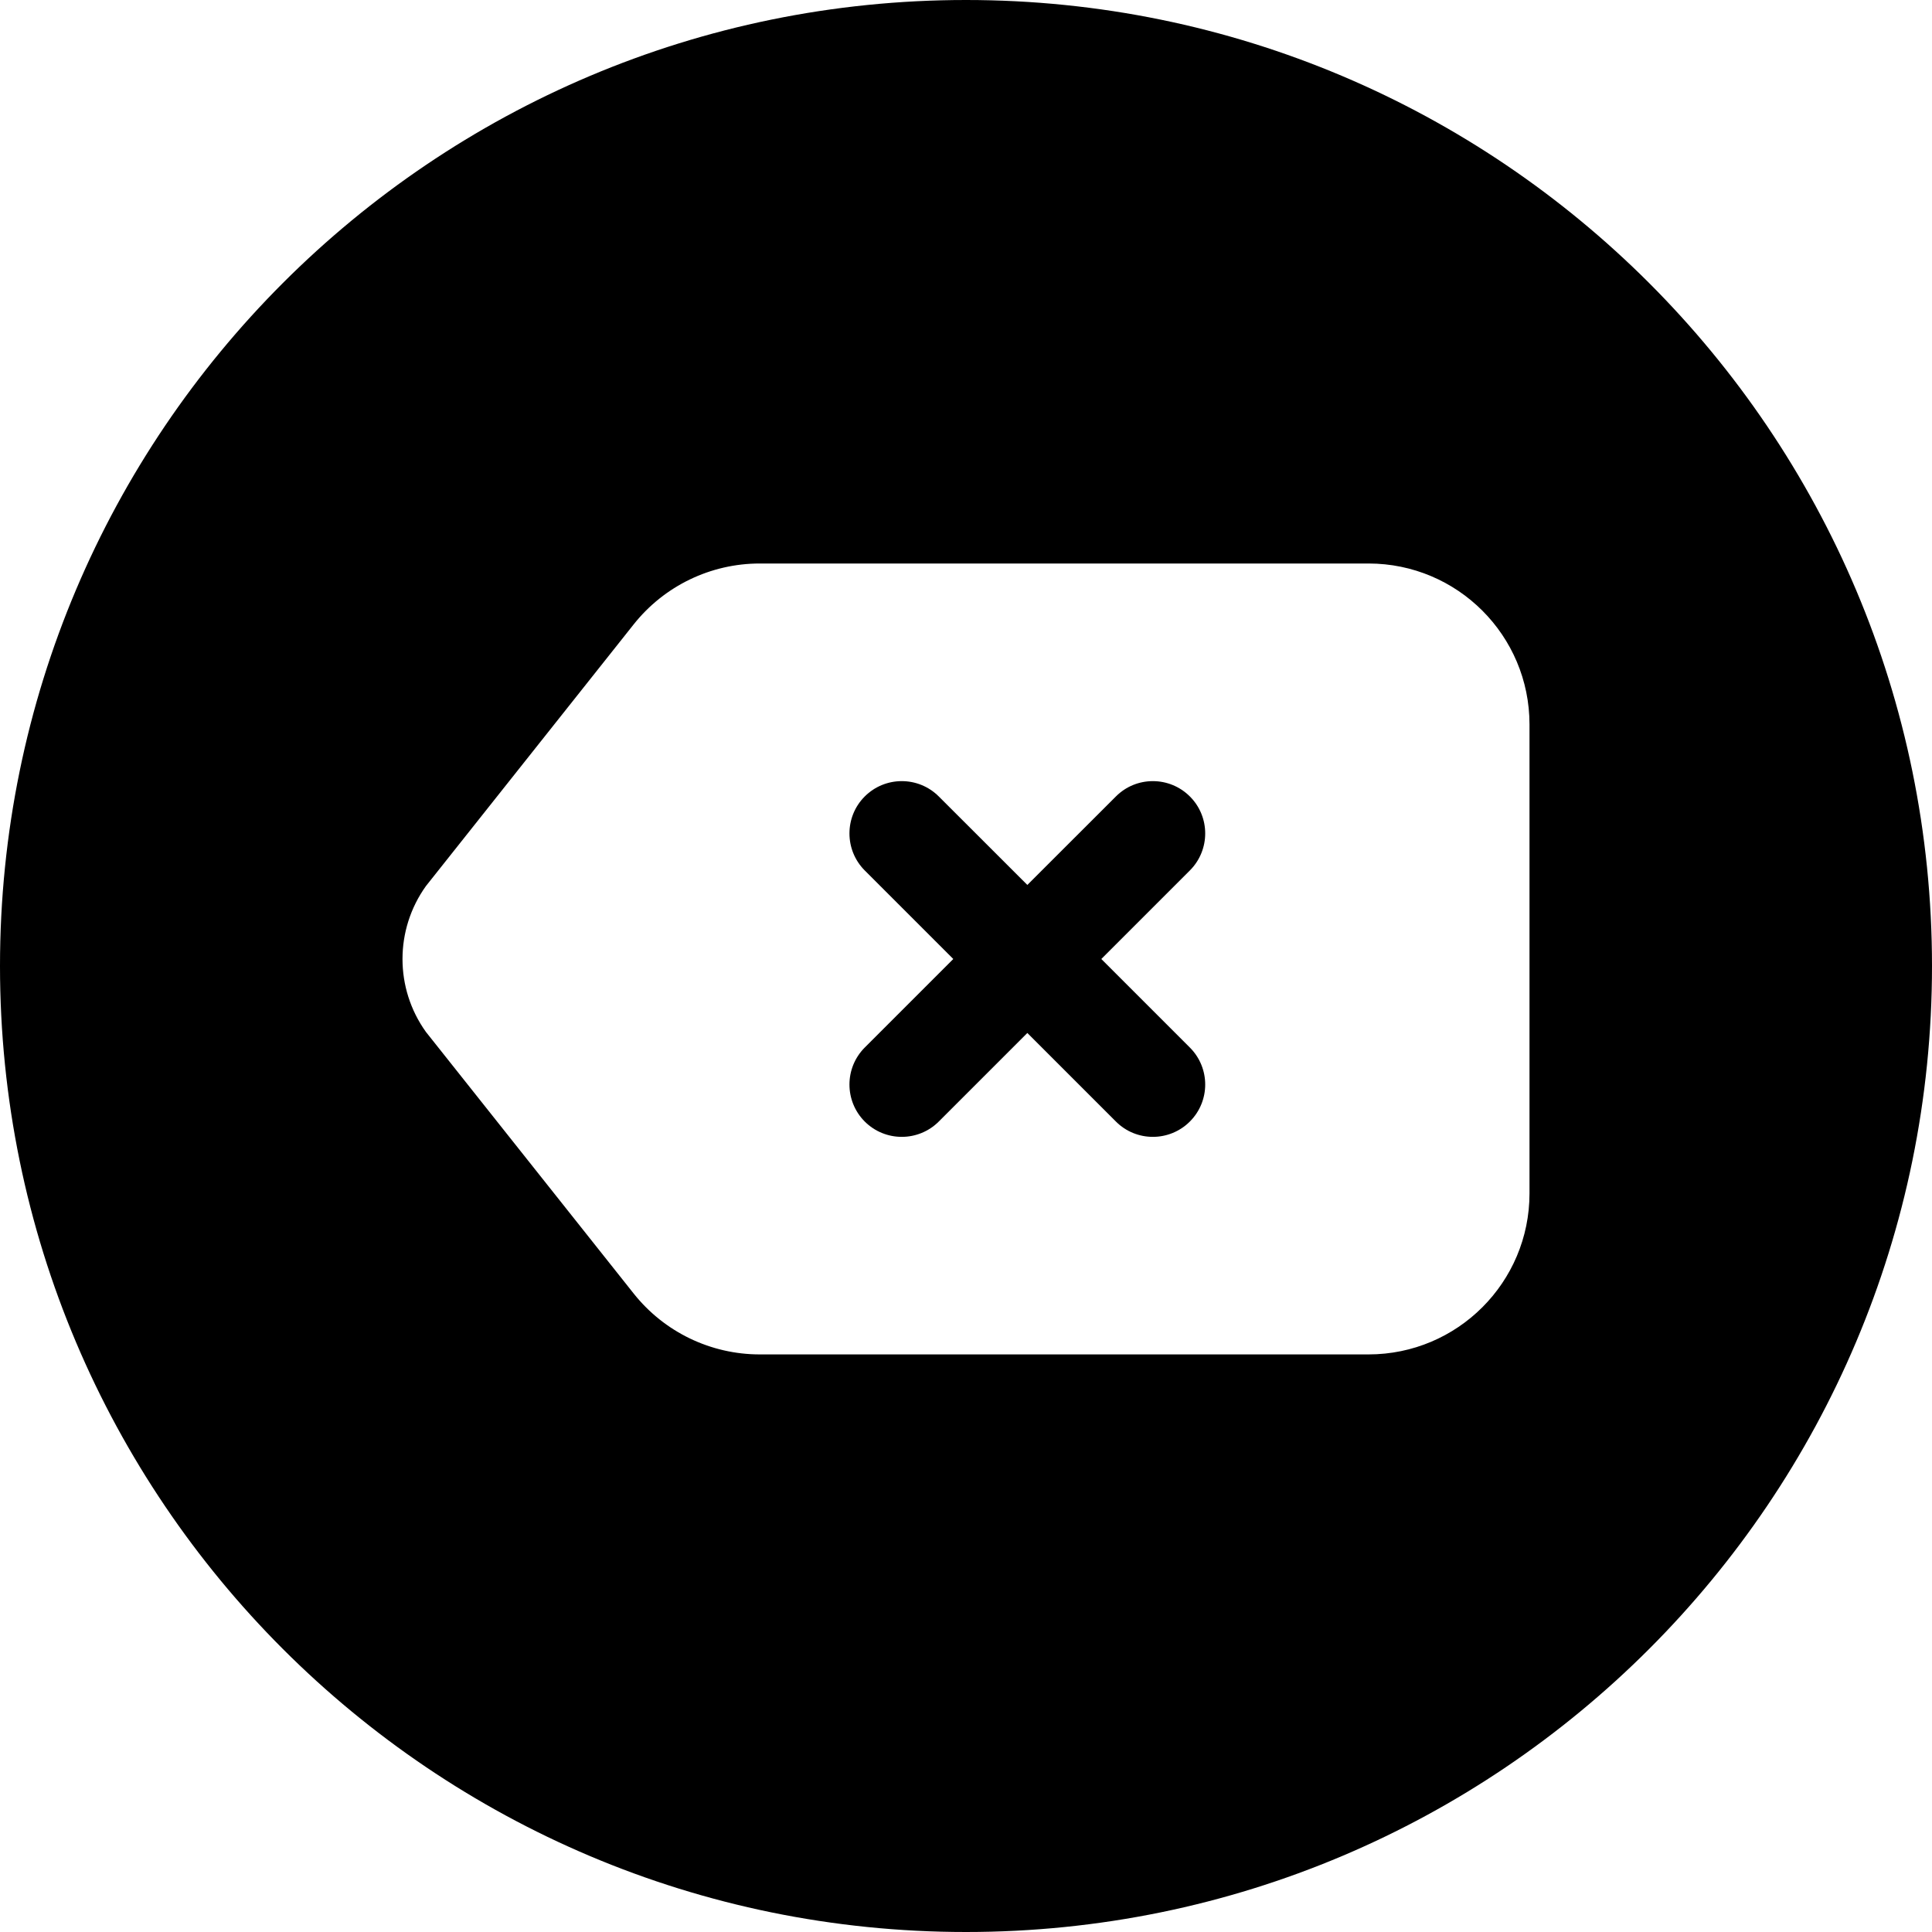 <svg width="24" height="24" viewBox="0 0 24 24" fill="none" xmlns="http://www.w3.org/2000/svg">
<path d="M12 0C5.373 0 0 5.373 0 12C0 18.627 5.373 24 12 24C18.627 24 24 18.627 24 12C24 5.373 18.627 0 12 0ZM5.291 11.007L7.872 7.756C8.252 7.278 8.828 7 9.438 7H17C18.105 7 19 7.895 19 9V14.825C19 15.93 18.105 16.825 17 16.825H9.438C8.828 16.825 8.252 16.547 7.872 16.069L5.291 12.819C4.903 12.278 4.903 11.549 5.291 11.007ZM10.742 9.894C10.489 10.147 10.489 10.559 10.742 10.813L11.842 11.913L10.742 13.013C10.489 13.267 10.489 13.678 10.742 13.932C10.996 14.186 11.408 14.186 11.662 13.932L12.762 12.832L13.862 13.932C14.115 14.186 14.527 14.186 14.781 13.932C15.035 13.678 15.035 13.267 14.781 13.013L13.681 11.913L14.781 10.813C15.035 10.559 15.035 10.147 14.781 9.894C14.527 9.64 14.115 9.64 13.862 9.894L12.762 10.993L11.662 9.894C11.408 9.64 10.996 9.64 10.742 9.894Z" fill="black"/>
</svg>
